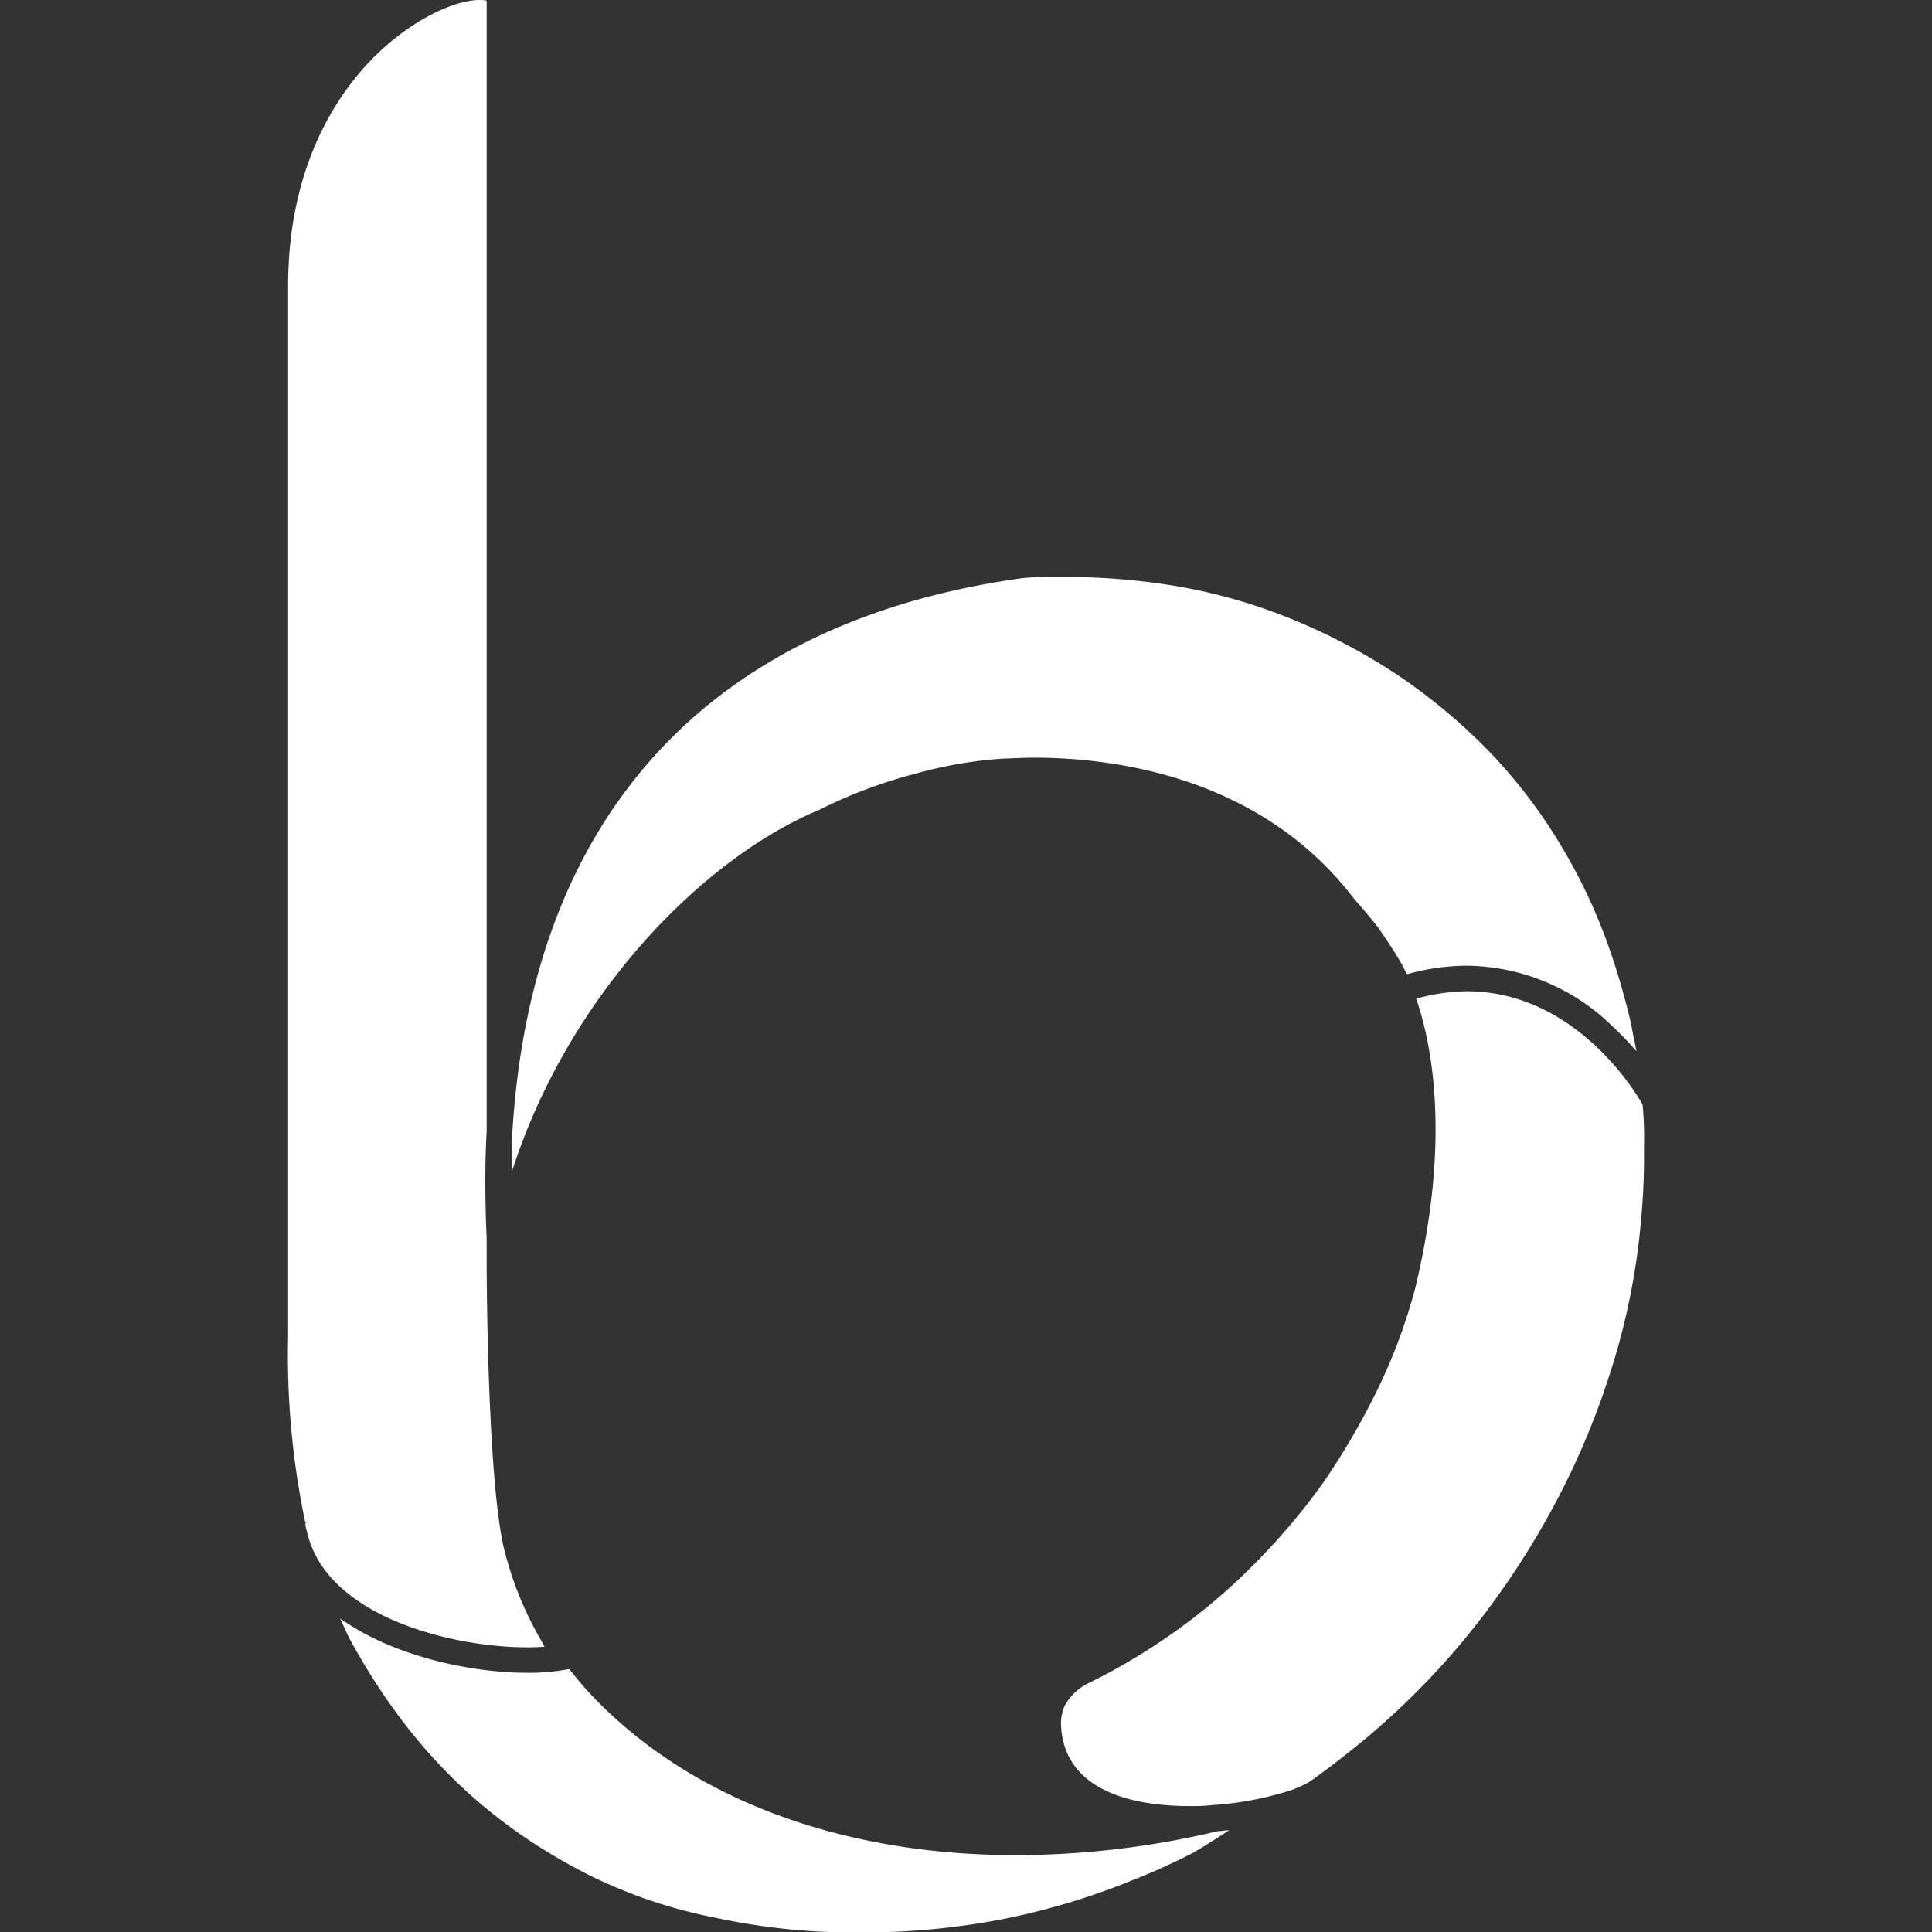 <svg id="Layer_1" data-name="Layer 1" xmlns="http://www.w3.org/2000/svg" viewBox="0 0 195.12 195.12"><rect x="0" y="0" width="195.12" height="195.12" fill="#333333" stroke="none"/><defs><style>.cls-1{fill:#fff;}</style></defs><title>favicon</title><path class="cls-1" d="M102.66,187.36c-17.92,0-33.23-5.81-43.11-16.36-.75-.8-1.41-1.62-2.07-2.44h0a20.94,20.94,0,0,1-4.25.38c-5.5,0-13.44-1.6-18.88-5.49.31.66.6,1.35.93,2,6,11.06,13.77,18.69,24.37,24a50.24,50.24,0,0,0,12.42,4.19,66.49,66.49,0,0,0,14.21,1.53h.9a74.81,74.81,0,0,0,13.52-1.24,71.7,71.7,0,0,0,13.58-4,67,67,0,0,0,6.12-2.76c.52-.27,1.94-1.16,3.73-2.32-.4,0-.79.08-1.19.1A88.88,88.88,0,0,1,102.66,187.36Z"/><path class="cls-1" d="M55,166.31c-.17-.28-.34-.62-.51-.92a34.61,34.61,0,0,1-3.67-9.34c-1.65-7.64-1.67-28.3-1.67-28.51v-2.4c-.16-3.75-.2-7.42,0-10.9V.07A3.05,3.05,0,0,0,48.44,0c-2.73,0-7.58,2.31-11.56,6.7-3.55,3.93-7.78,11-7.78,22.15V134.9a82.15,82.15,0,0,0,1.74,18.9l.28-.06h0l-.27.1a.61.61,0,0,0,0,.19,2.61,2.61,0,0,0,.14.6C33,163.88,47.58,166.84,55,166.31Z"/><path class="cls-1" d="M165.89,111.55c-1-1.78-7.12-11.44-17.76-11.44a20,20,0,0,0-5.1.75c1.58,4.6,3.51,14.25-.1,29.24a56.51,56.51,0,0,1-3.81,10.24,74,74,0,0,1-5.4,9.28,65.8,65.8,0,0,1-6.71,8,59.74,59.74,0,0,1-8,6.91,63.56,63.56,0,0,1-8.87,5.36,5.43,5.43,0,0,0-2.63,2.42,4.44,4.44,0,0,0-.34,2.16c.48,6.89,8.28,7.93,12.89,7.93a19.35,19.35,0,0,0,2.42-.1,32.57,32.57,0,0,0,8.17-1.59l1.17-.52.37-.2c1.25-.87,2.48-1.8,3.69-2.76a77.16,77.16,0,0,0,15.75-16.57,82.79,82.79,0,0,0,7-11.93,80.34,80.34,0,0,0,4.84-12.92,70.43,70.43,0,0,0,2.32-13.21c.19-2.2.27-4.42.24-6.63A36,36,0,0,0,165.89,111.55Z"/><path class="cls-1" d="M82.78,81.77a49.48,49.48,0,0,1,9.59-3.61,43.48,43.48,0,0,1,9-1.55c.58,0,1.64-.09,3.06-.09,7.82,0,22.37,1.77,31.84,13.64.39.49.81,1,1.24,1.48.58.69,1.18,1.38,1.73,2.11l.08.12c.42.61.8,1.17,1.16,1.73.48.74.92,1.46,1.3,2.15a.06.06,0,0,0,0,.06l.33.58a22.57,22.57,0,0,1,6.06-.86,21.32,21.32,0,0,1,14.71,6.15,29.62,29.62,0,0,1,2.39,2.49c-.08-.49-.18-.93-.28-1.4s-.21-1.12-.33-1.64c-.16-.74-.36-1.51-.57-2.27-.34-1.28-.72-2.58-1.2-4a55.81,55.81,0,0,0-5.14-11.29A52.85,52.85,0,0,0,150.5,76a58.43,58.43,0,0,0-9.23-7.75,60.92,60.92,0,0,0-11.07-5.83A55.26,55.26,0,0,0,117.58,59a69.7,69.7,0,0,0-10.2-.74c-1.29,0-2.6,0-3.92.1-32.13,4.37-50.15,24.46-51.77,57v3C57.37,100.57,70.94,86.69,82.78,81.77Z"/></svg>